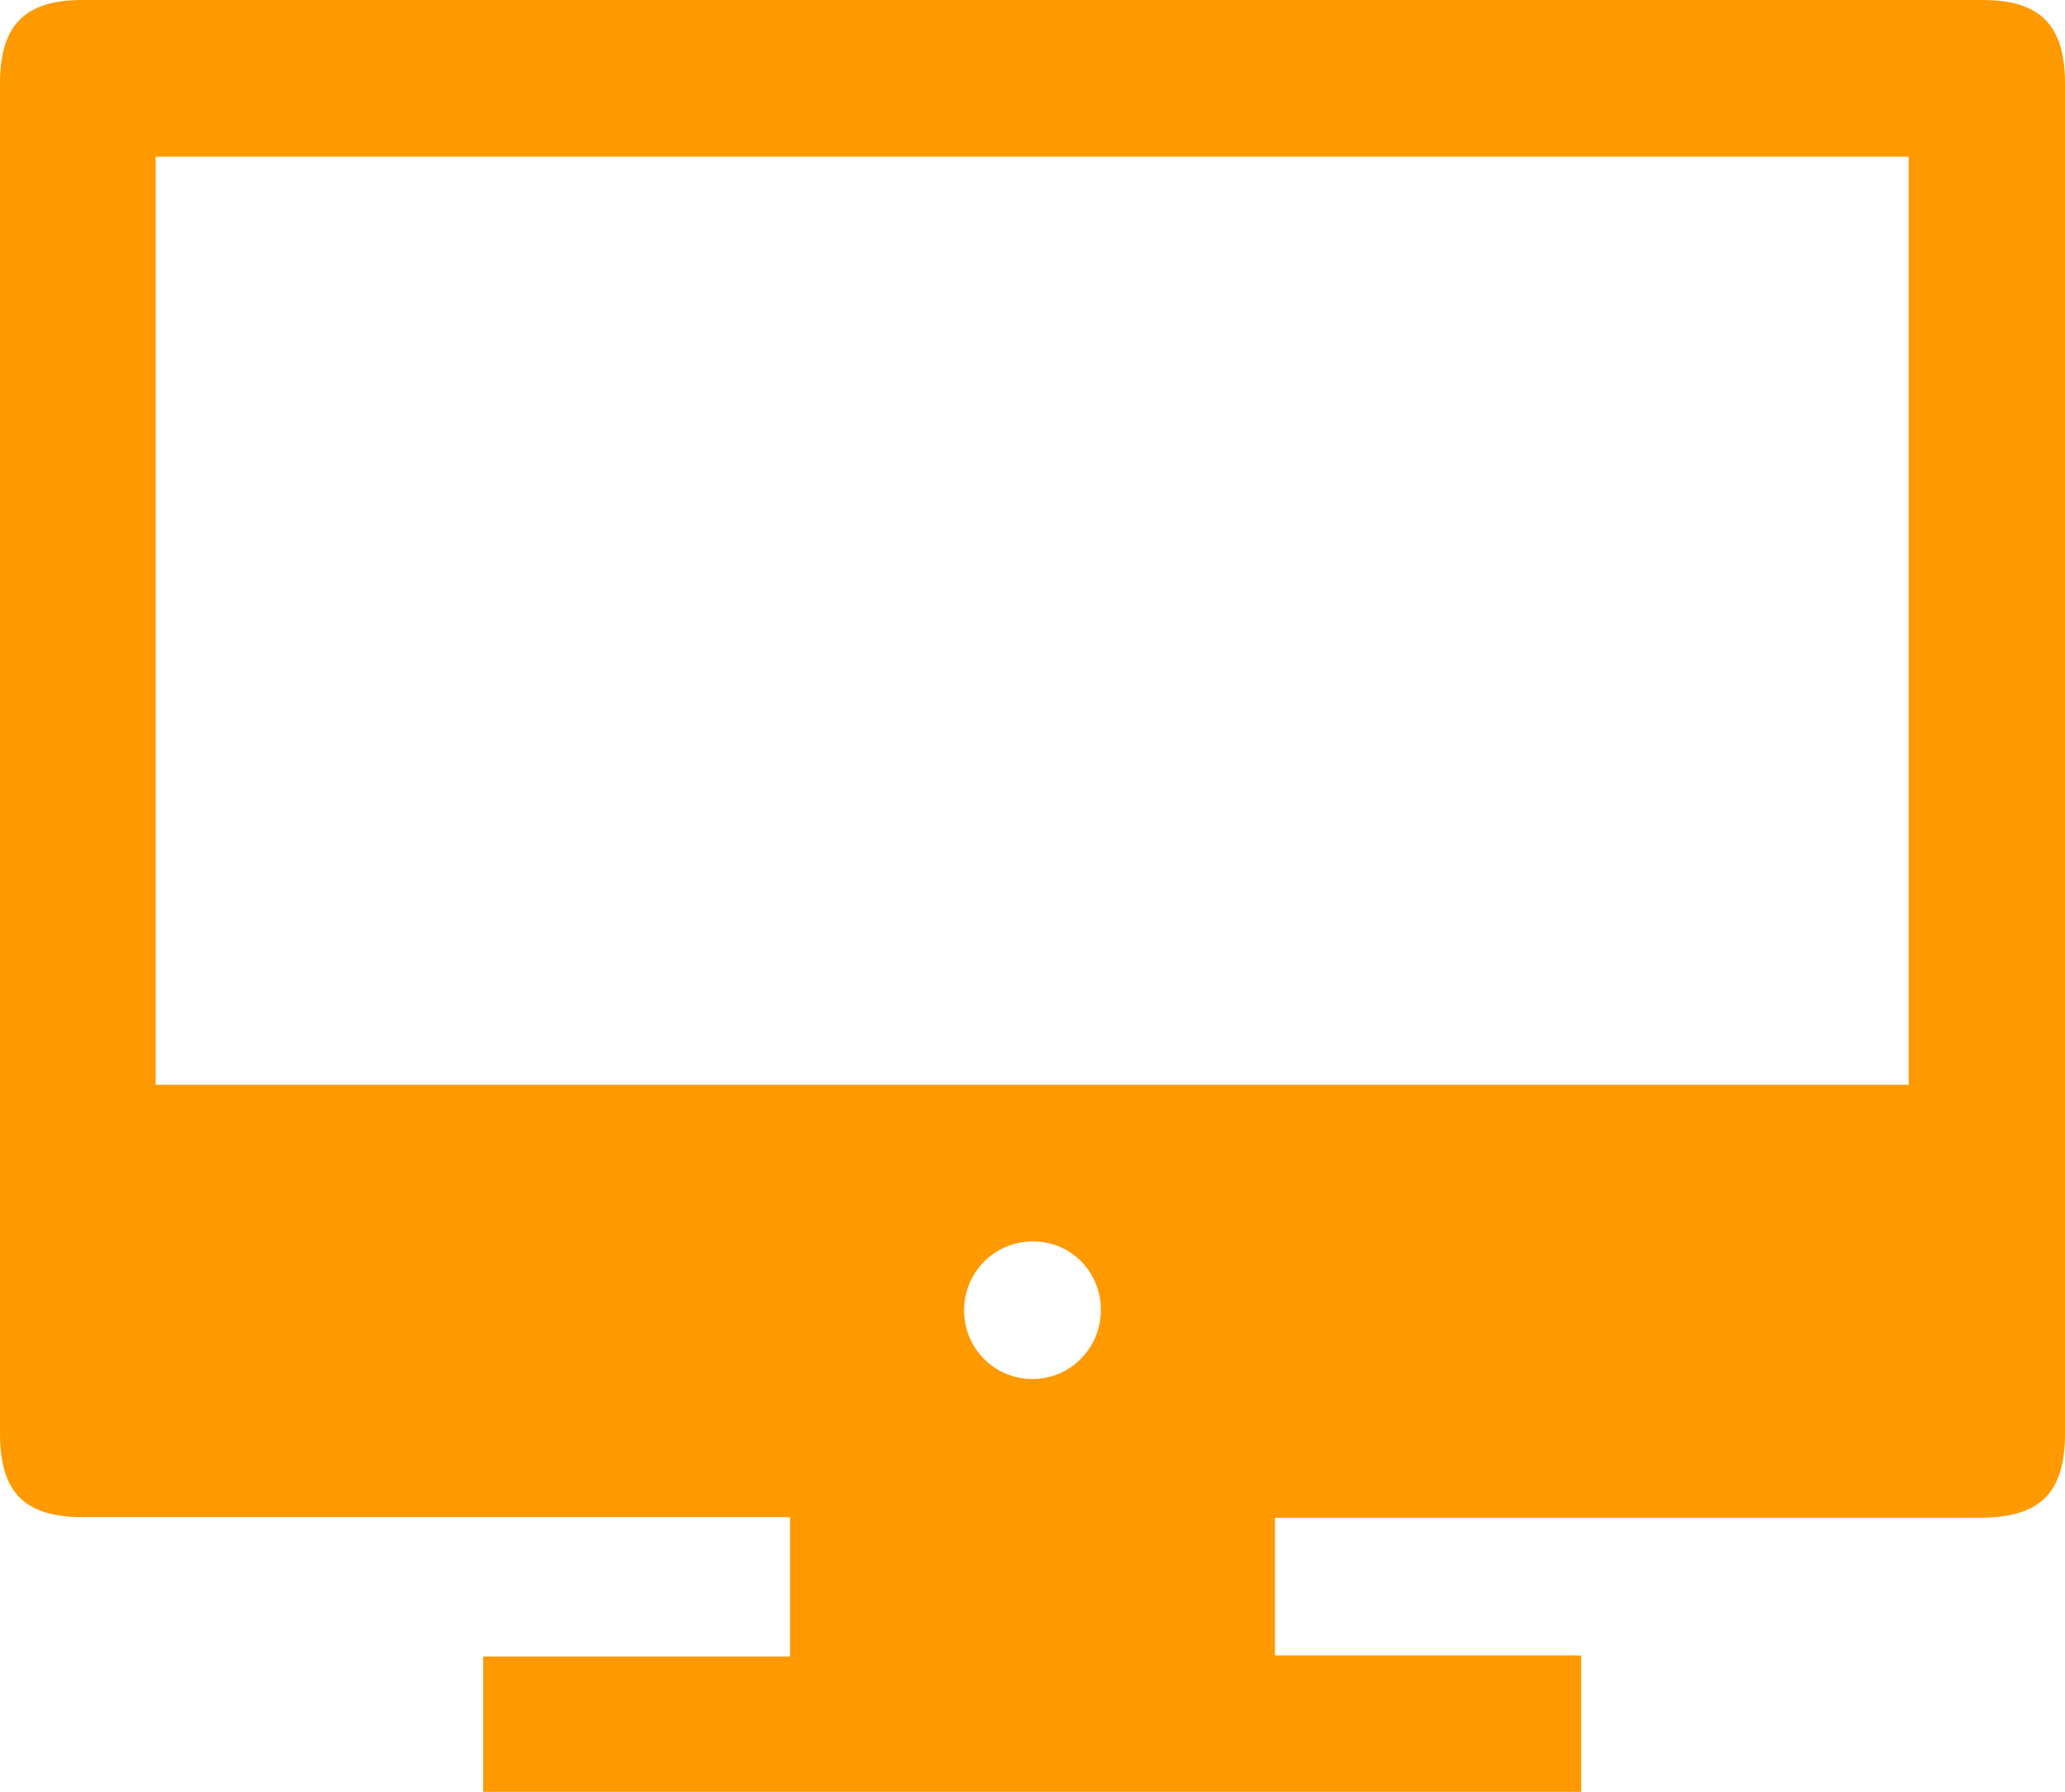<svg width="53" height="46" viewBox="0 0 53 46" fill="none" xmlns="http://www.w3.org/2000/svg">
<g clip-path="url(#clip0_1959_327)">
<path d="M12.402 46C12.402 44.832 12.402 43.709 12.402 42.526C15.012 42.526 17.622 42.526 20.277 42.526C20.277 41.314 20.277 40.161 20.277 38.949C20.056 38.949 19.834 38.949 19.628 38.949C13.818 38.949 8.008 38.949 2.197 38.949C0.634 38.964 0 38.328 0 36.791C0 25.232 0 13.688 0 2.143C0 0.65 0.634 0 2.109 0C18.375 0 34.64 0 50.891 0C52.366 0 53 0.65 53 2.143C53 13.688 53 25.247 53 36.791C53 38.328 52.366 38.964 50.803 38.964C45.007 38.964 39.227 38.964 33.431 38.964C33.21 38.964 32.989 38.964 32.723 38.964C32.723 40.147 32.723 41.285 32.723 42.497C35.348 42.497 37.944 42.497 40.583 42.497C40.583 43.694 40.583 44.832 40.583 46.015C31.204 46 21.84 46 12.402 46ZM3.996 27.848C19.023 27.848 34.006 27.848 48.989 27.848C48.989 19.881 48.989 11.973 48.989 4.021C33.977 4.021 18.994 4.021 3.996 4.021C3.996 11.958 3.996 19.881 3.996 27.848ZM24.745 33.643C24.745 34.618 25.527 35.402 26.5 35.402C27.488 35.402 28.27 34.589 28.255 33.598C28.24 32.623 27.459 31.854 26.485 31.869C25.512 31.884 24.745 32.667 24.745 33.643Z" fill="#FF9900"/>
</g>
<defs>
<clipPath id="clip0_1959_327">
<rect width="53" height="46" fill="white"/>
</clipPath>
</defs>
</svg>
